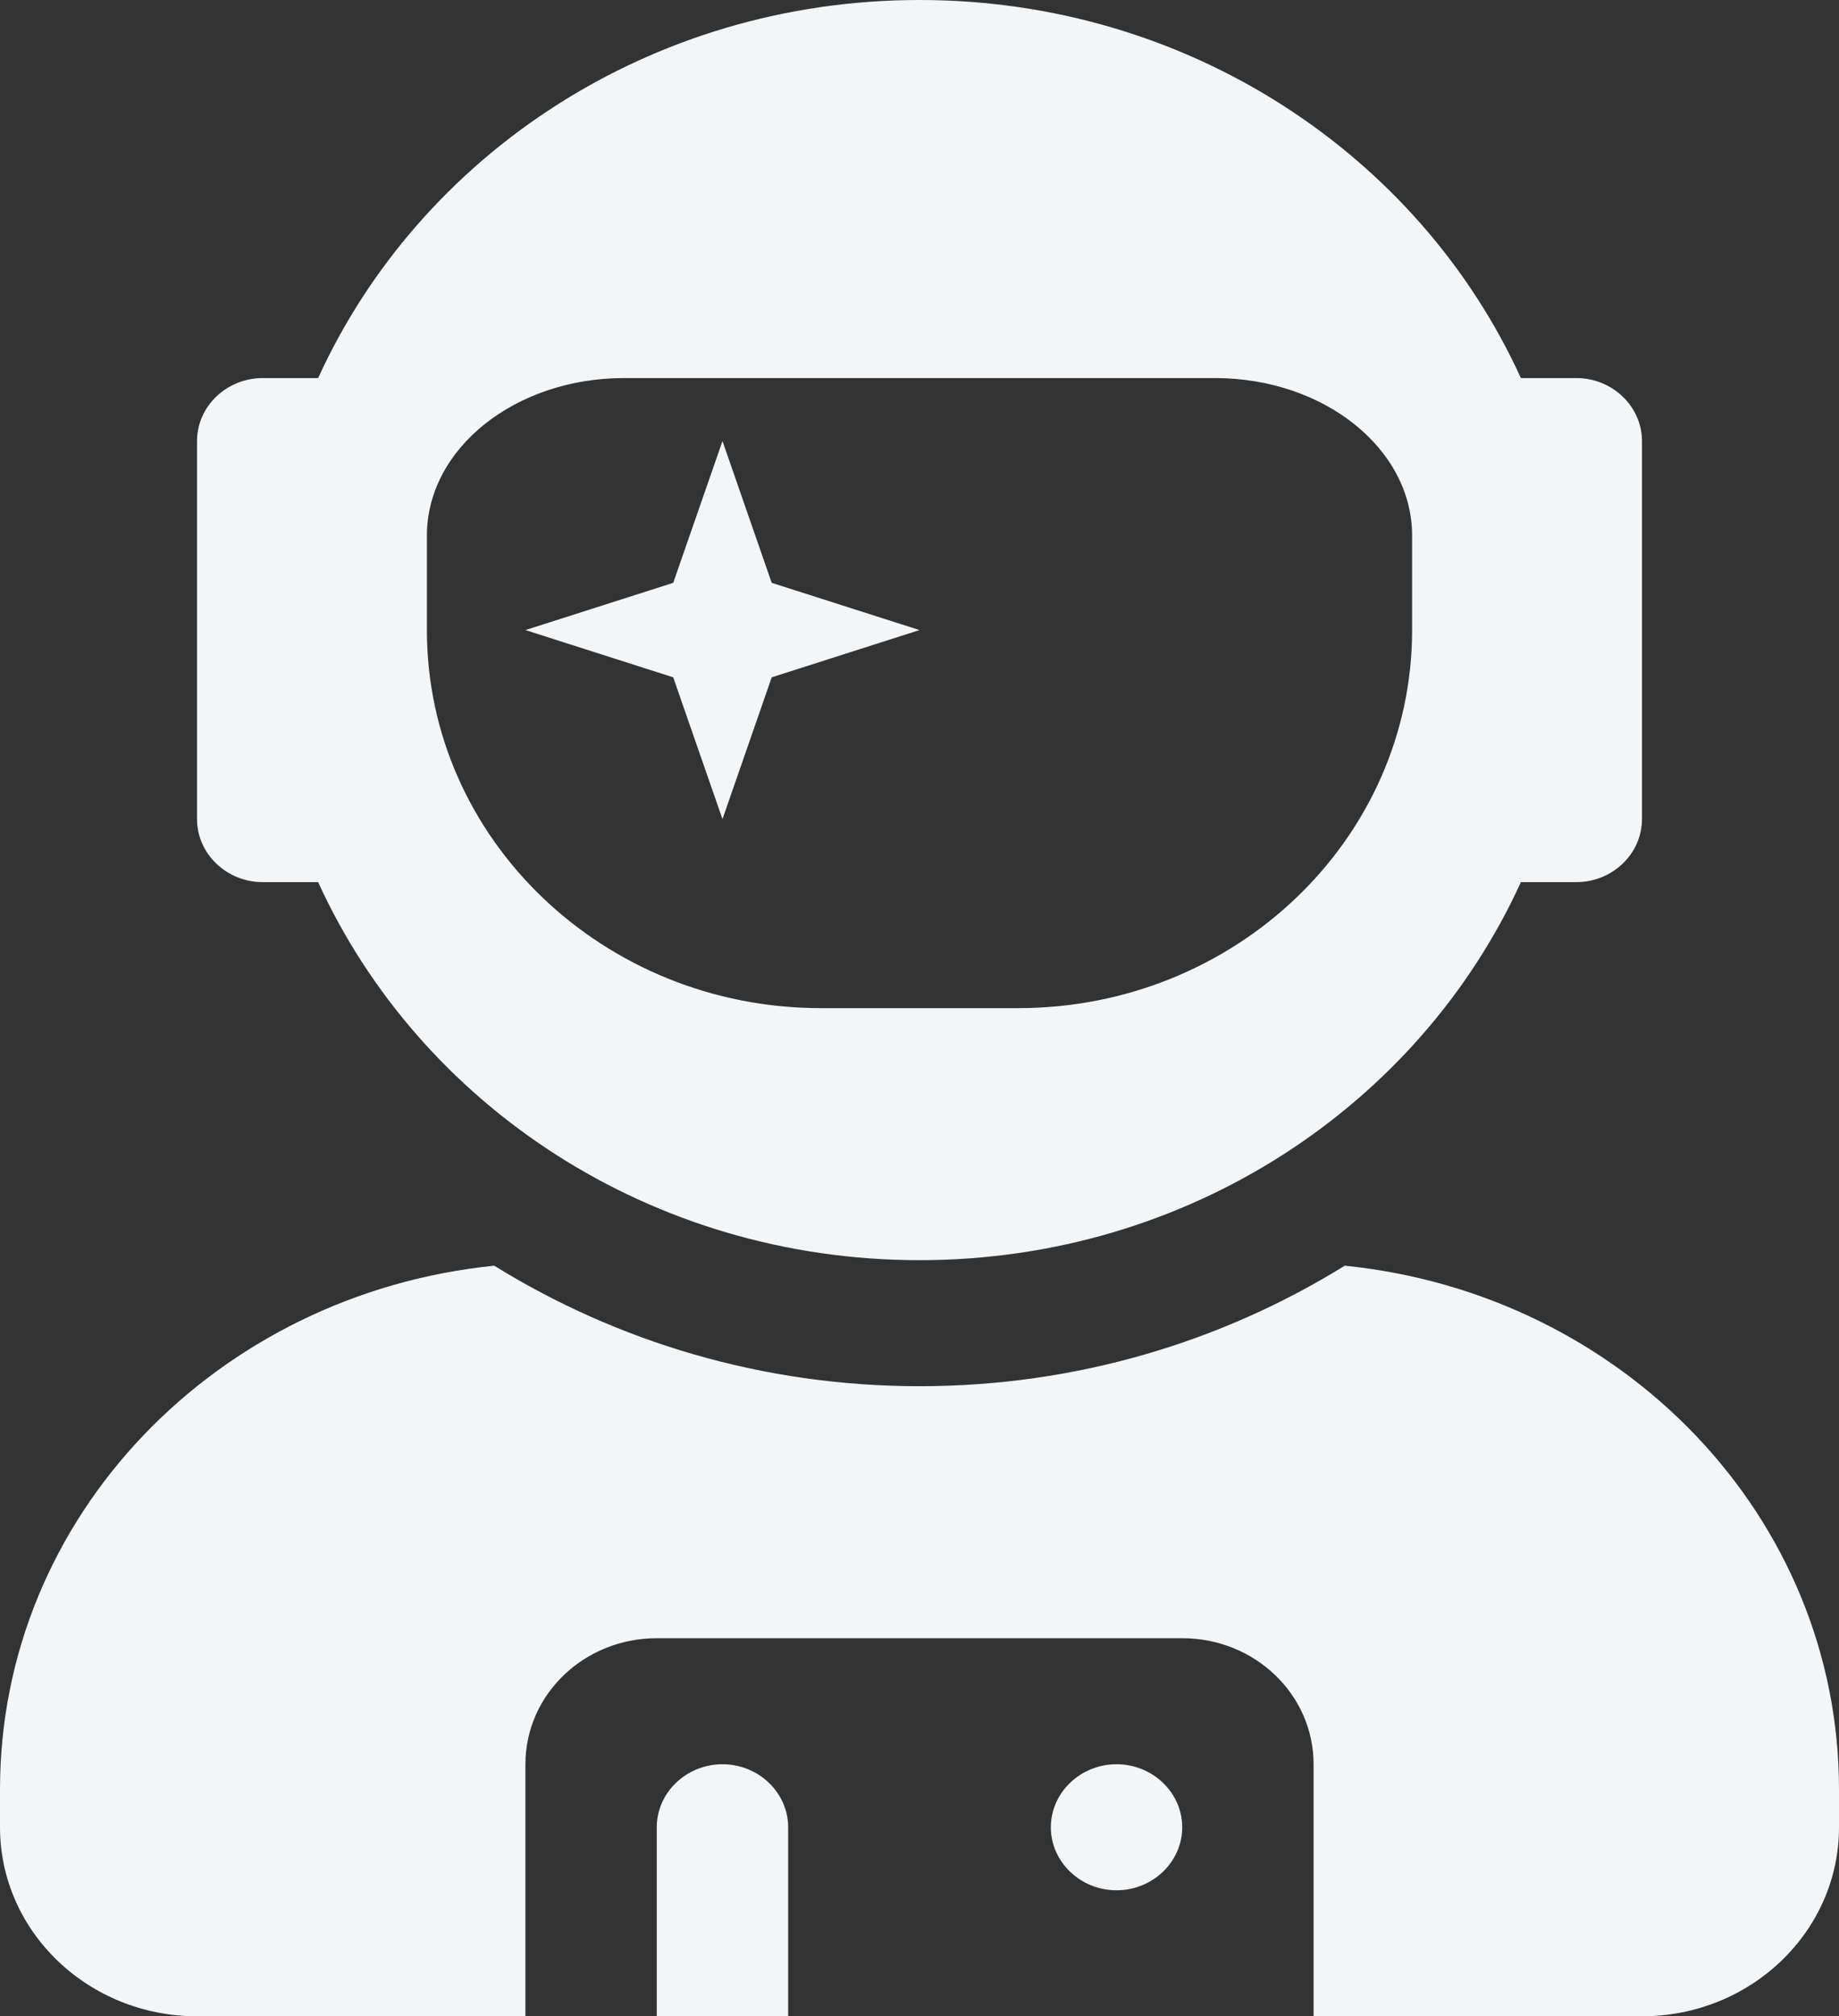 <svg width="52" height="57" viewBox="0 0 52 57" fill="none" xmlns="http://www.w3.org/2000/svg">
<rect x="0" y="0" width="52" height="57" fill="#333333" stroke="none"/>
<path d="M7.429 24.938H8.996C11.863 31.227 18.386 35.625 26 35.625C33.614 35.625 40.138 31.227 43.005 24.938H44.571C45.593 24.938 46.429 24.136 46.429 23.156V12.469C46.429 11.489 45.593 10.688 44.571 10.688H43.005C40.138 4.397 33.614 0 26 0C18.386 0 11.863 4.397 8.996 10.688H7.429C6.407 10.688 5.571 11.489 5.571 12.469V23.156C5.571 24.136 6.407 24.938 7.429 24.938ZM12.071 15.141C12.071 12.68 14.567 10.688 17.643 10.688H34.357C37.433 10.688 39.929 12.68 39.929 15.141V17.812C39.929 23.713 34.938 28.5 28.786 28.5H23.214C17.062 28.5 12.071 23.713 12.071 17.812V15.141ZM20.429 23.156L21.821 19.148L26 17.812L21.821 16.477L20.429 12.469L19.036 16.477L14.857 17.812L19.036 19.148L20.429 23.156ZM38.025 35.781C34.554 37.929 30.434 39.188 26 39.188C21.566 39.188 17.445 37.929 13.975 35.781C6.14 36.571 0 42.861 0 50.587V51.656C0 54.606 2.496 57 5.571 57H14.857V49.875C14.857 47.904 16.517 46.312 18.571 46.312H33.429C35.483 46.312 37.143 47.904 37.143 49.875V57H46.429C49.505 57 52 54.606 52 51.656V50.587C52 42.861 45.86 36.571 38.025 35.781ZM31.571 49.875C30.55 49.875 29.714 50.677 29.714 51.656C29.714 52.636 30.55 53.438 31.571 53.438C32.593 53.438 33.429 52.636 33.429 51.656C33.429 50.677 32.593 49.875 31.571 49.875ZM20.429 49.875C19.407 49.875 18.571 50.677 18.571 51.656V57H22.286V51.656C22.286 50.677 21.45 49.875 20.429 49.875Z" fill="#F2F6F8"/>
</svg>
